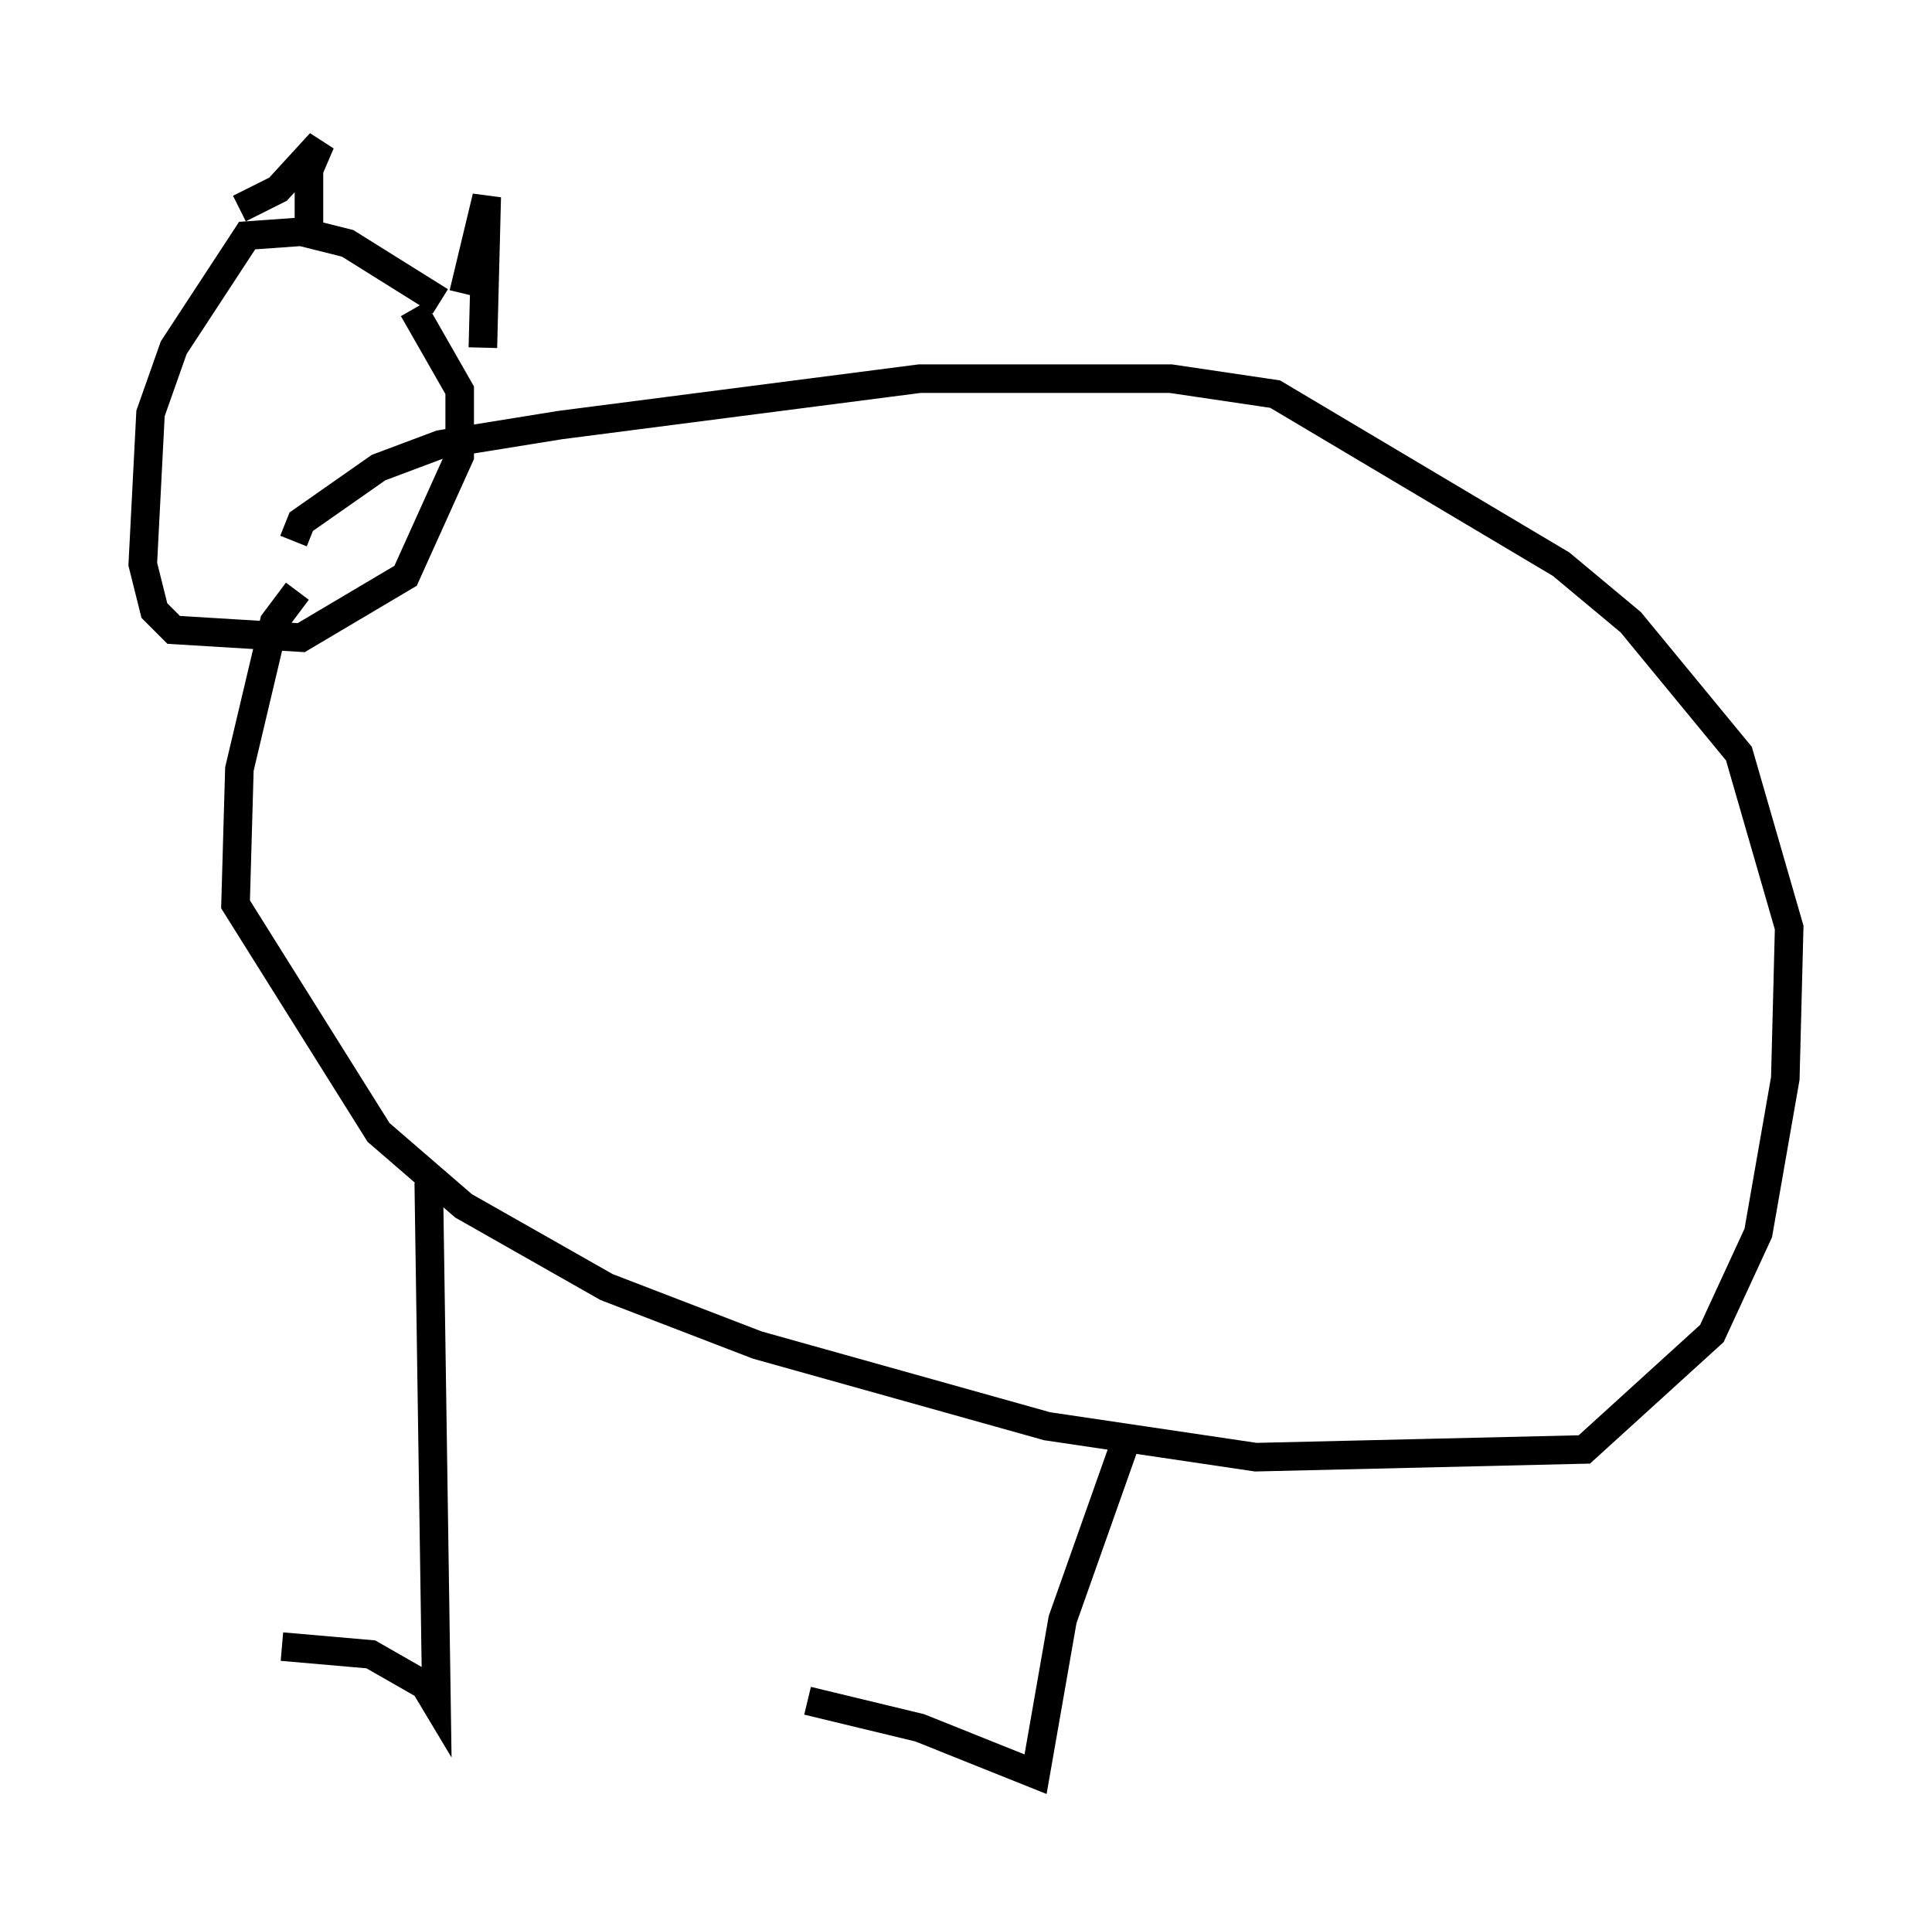 <?xml version="1.0" encoding="utf-8" ?>
<svg baseProfile="full" height="67.104" version="1.1" width="67.645" xmlns="http://www.w3.org/2000/svg" xmlns:ev="http://www.w3.org/2001/xml-events" xmlns:xlink="http://www.w3.org/1999/xlink"><defs /><rect fill="white" height="67.104" width="67.645" x="0" y="0" /><path d="M16.502, 12.172 m-1.083, -1.624 l-3.248, -2.03 -1.624, -0.406 l-1.894, 0.135 -2.571, 3.924 l-0.812, 2.3 -0.271, 5.277 l0.406, 1.624 0.677, 0.677 l4.465, 0.271 3.654, -2.165 l1.894, -4.195 0.0, -2.3 l-1.624, -2.842 m-6.089, -3.518 l1.353, -0.677 1.488, -1.624 l-0.406, 0.947 0.0, 2.165 m5.413, 2.165 l0.812, -3.383 -0.135, 5.277 m-6.495, 8.525 l-0.812, 1.083 -1.218, 5.142 l-0.135, 4.736 5.007, 7.984 l2.977, 2.571 5.007, 2.842 l5.277, 2.03 10.149, 2.842 l7.307, 1.083 11.502, -0.271 l4.465, -4.059 1.624, -3.518 l0.947, -5.413 0.135, -5.277 l-1.759, -6.089 -3.789, -4.601 l-2.436, -2.03 -10.013, -5.954 l-3.654, -0.541 -8.796, 0.0 l-12.584, 1.624 -4.195, 0.677 l-2.165, 0.812 -2.706, 1.894 l-0.271, 0.677 m4.736, 22.463 l0.271, 18.268 -0.406, -0.677 l-1.894, -1.083 -3.112, -0.271 m29.634, -7.442 l-2.3, 6.495 -0.947, 5.413 l-4.059, -1.624 -3.924, -0.947 " fill="none" stroke="black" stroke-width="1" /></svg>